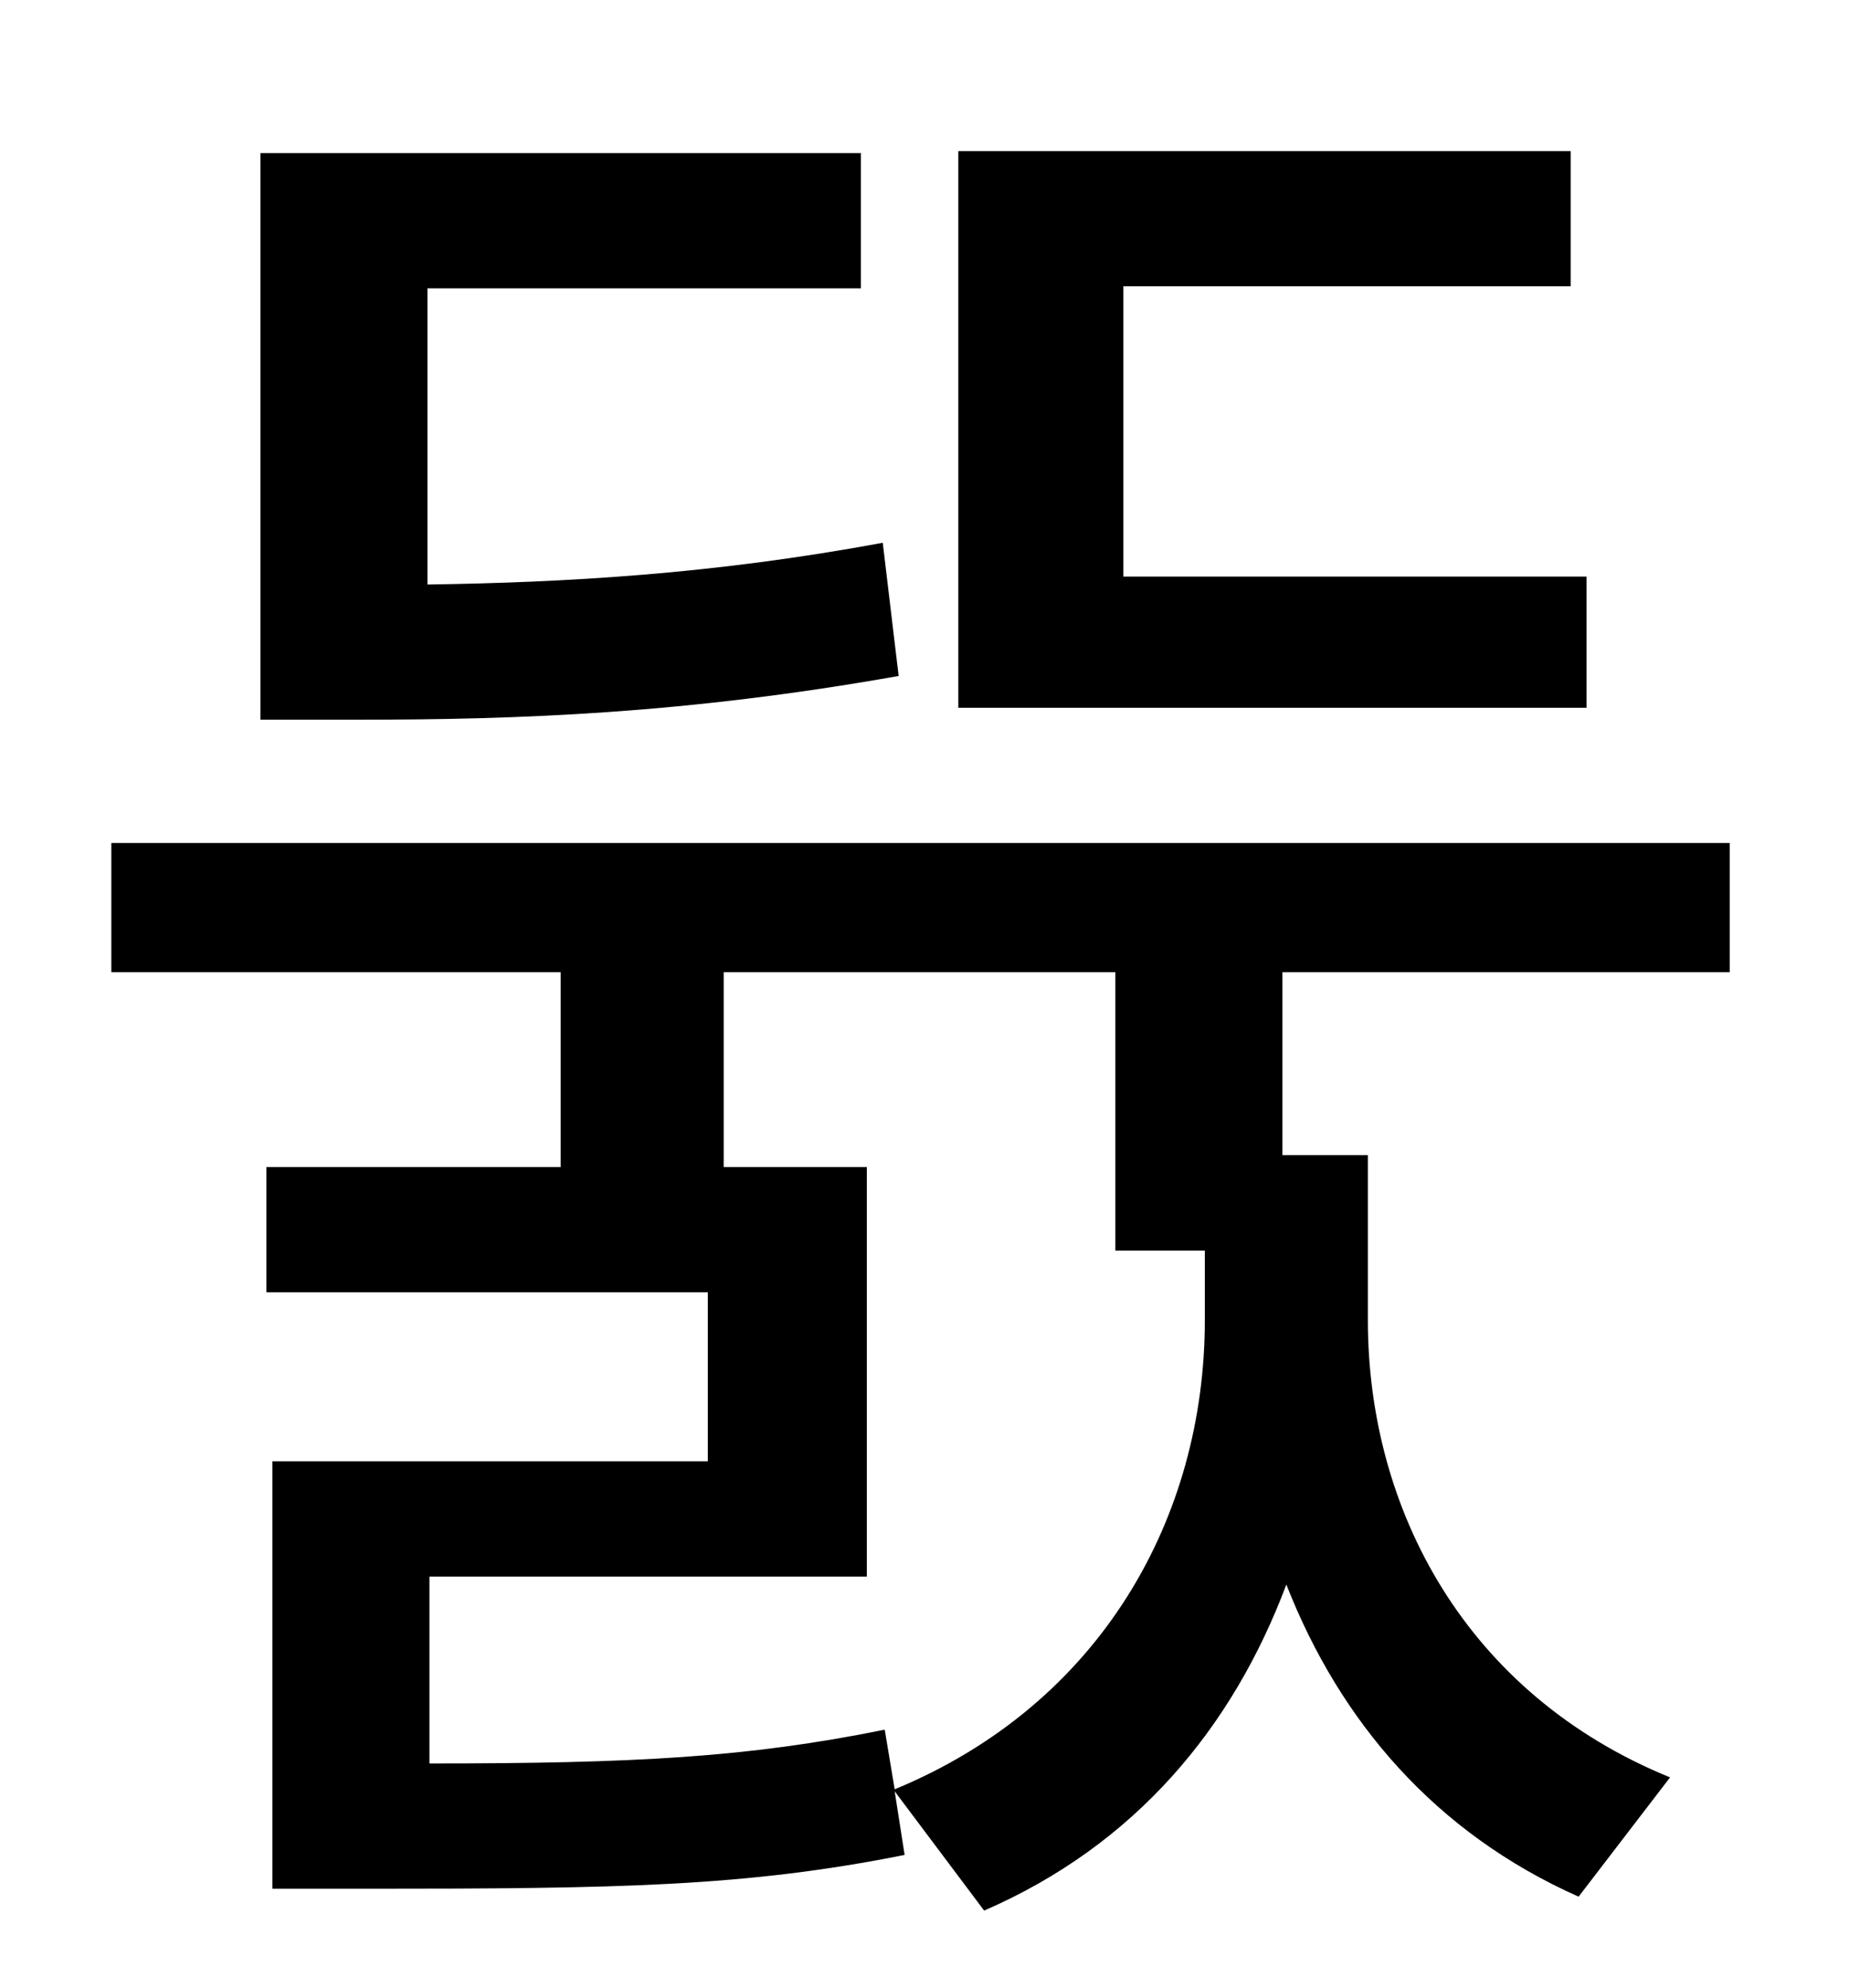 <?xml version="1.0" standalone="no"?>
<!DOCTYPE svg PUBLIC "-//W3C//DTD SVG 1.1//EN" "http://www.w3.org/Graphics/SVG/1.1/DTD/svg11.dtd" >
<svg xmlns="http://www.w3.org/2000/svg" xmlns:xlink="http://www.w3.org/1999/xlink" version="1.1" viewBox="-10 0 930 1000">
   <path fill="currentColor"
d="M788 290v66h-316v-280h308v68h-225v146h233zM434 273l8 67c-107 19 -191 22 -272 22h-49v-285h302v68h-218v149c68 -1 143 -5 229 -21zM596 629h-45v-140h-197v98h72v206h-220v94c103 0 160 -3 229 -17l5 30c104 -43 156 -137 156 -236v-35zM860 489h-225v92h43v83
c0 95 49 188 152 230l-46 60c-72 -32 -120 -88 -147 -157c-27 72 -76 131 -152 164l-45 -60l5 32c-80 16 -144 17 -270 17h-48v-215h219v-85h-222v-63h148v-98h-226v-65h814v65z" />
</svg>
